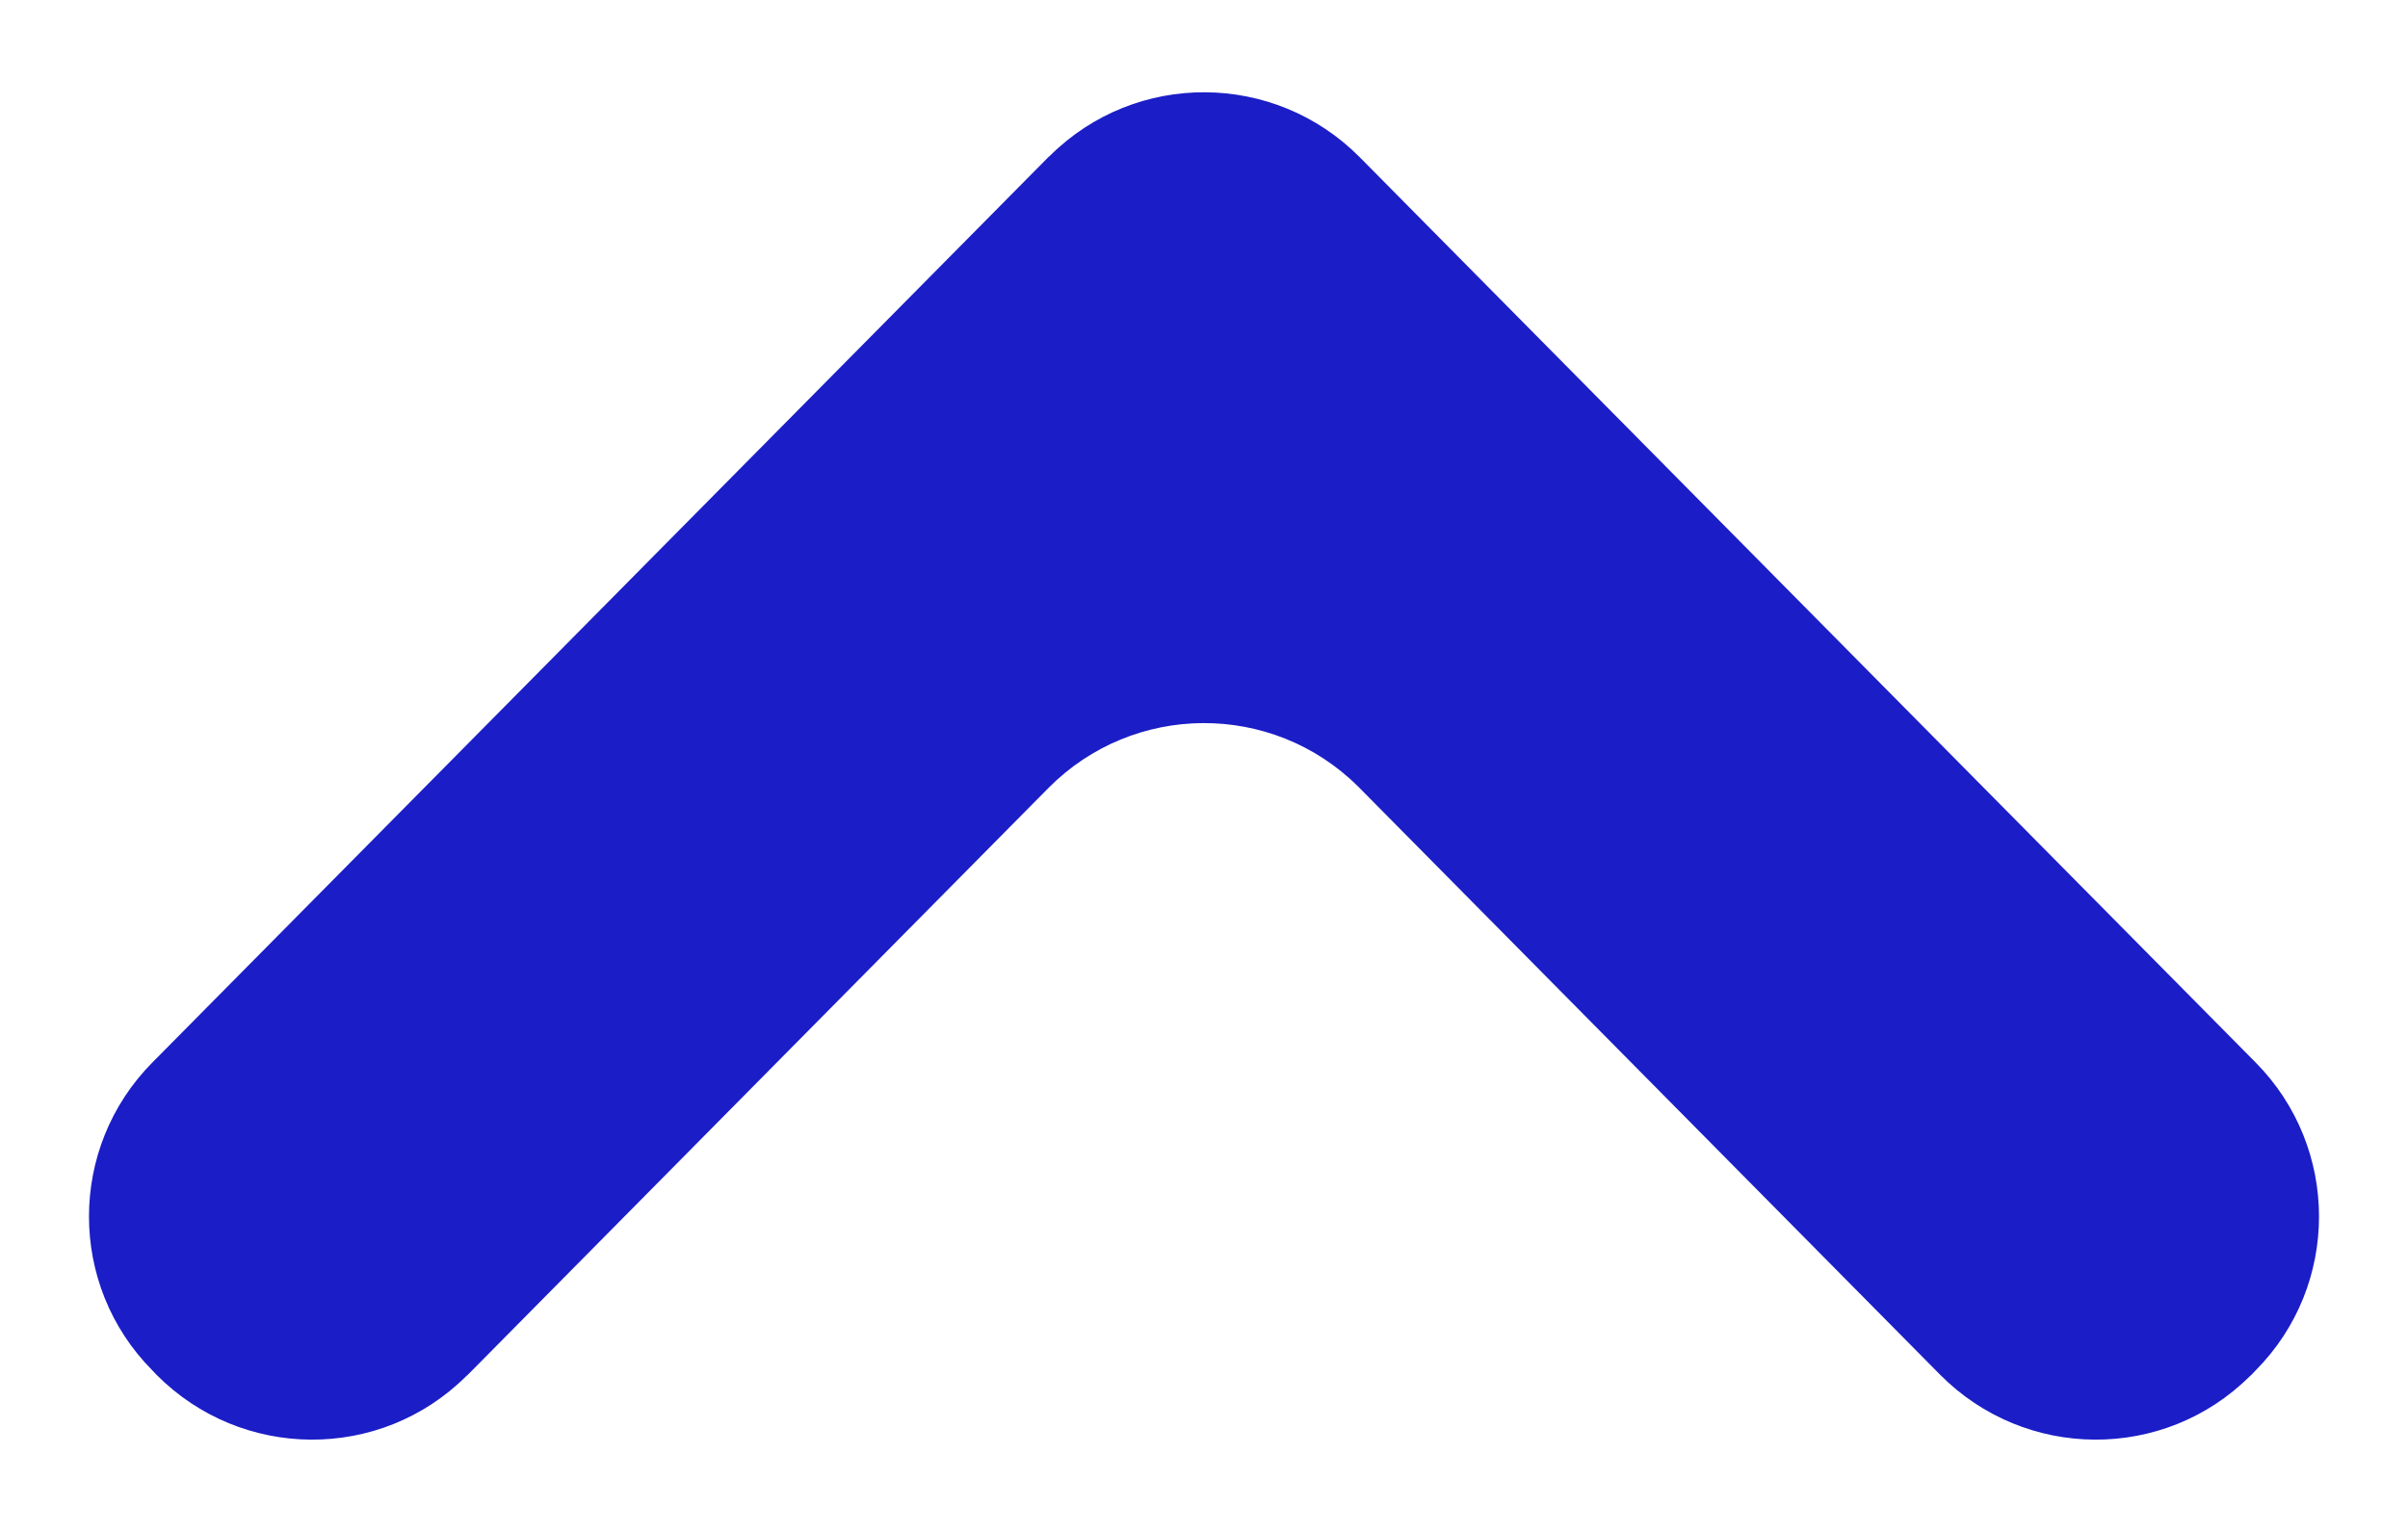 <?xml version="1.0" encoding="UTF-8"?>
<svg width="11px" height="7px" viewBox="0 0 11 7" version="1.1" xmlns="http://www.w3.org/2000/svg" xmlns:xlink="http://www.w3.org/1999/xlink">
    <title>72E4568A-7347-47DD-85FE-C9A62266A4E5</title>
    <g id="Final" stroke="none" stroke-width="1" fill="none" fill-rule="evenodd">
        <g id="Hamburger" transform="translate(-273, -64)" fill="#1B1DC7" fill-rule="nonzero">
            <g id="Group-9" transform="translate(14, 56)">
                <g id="Group-6" transform="translate(1, 0)">
                    <path d="M262.789,14.282 L258.696,10.145 C258.31,9.755 258.31,9.127 258.696,8.738 L258.715,8.718 C259.104,8.326 259.737,8.322 260.129,8.711 C260.132,8.713 260.134,8.716 260.137,8.718 L262.789,11.399 C263.178,11.792 263.811,11.795 264.203,11.407 C264.206,11.404 264.208,11.402 264.211,11.399 L266.863,8.718 C267.252,8.326 267.885,8.322 268.277,8.711 C268.28,8.713 268.282,8.716 268.285,8.718 L268.304,8.738 C268.69,9.127 268.69,9.755 268.304,10.145 L264.211,14.282 C263.822,14.674 263.189,14.678 262.797,14.289 C262.794,14.287 262.792,14.284 262.789,14.282 Z" id="Arrow" transform="translate(263.5, 11.5) scale(1, -1) translate(-263.5, -11.5) "></path>
                </g>
            </g>
        </g>
    </g>
</svg>